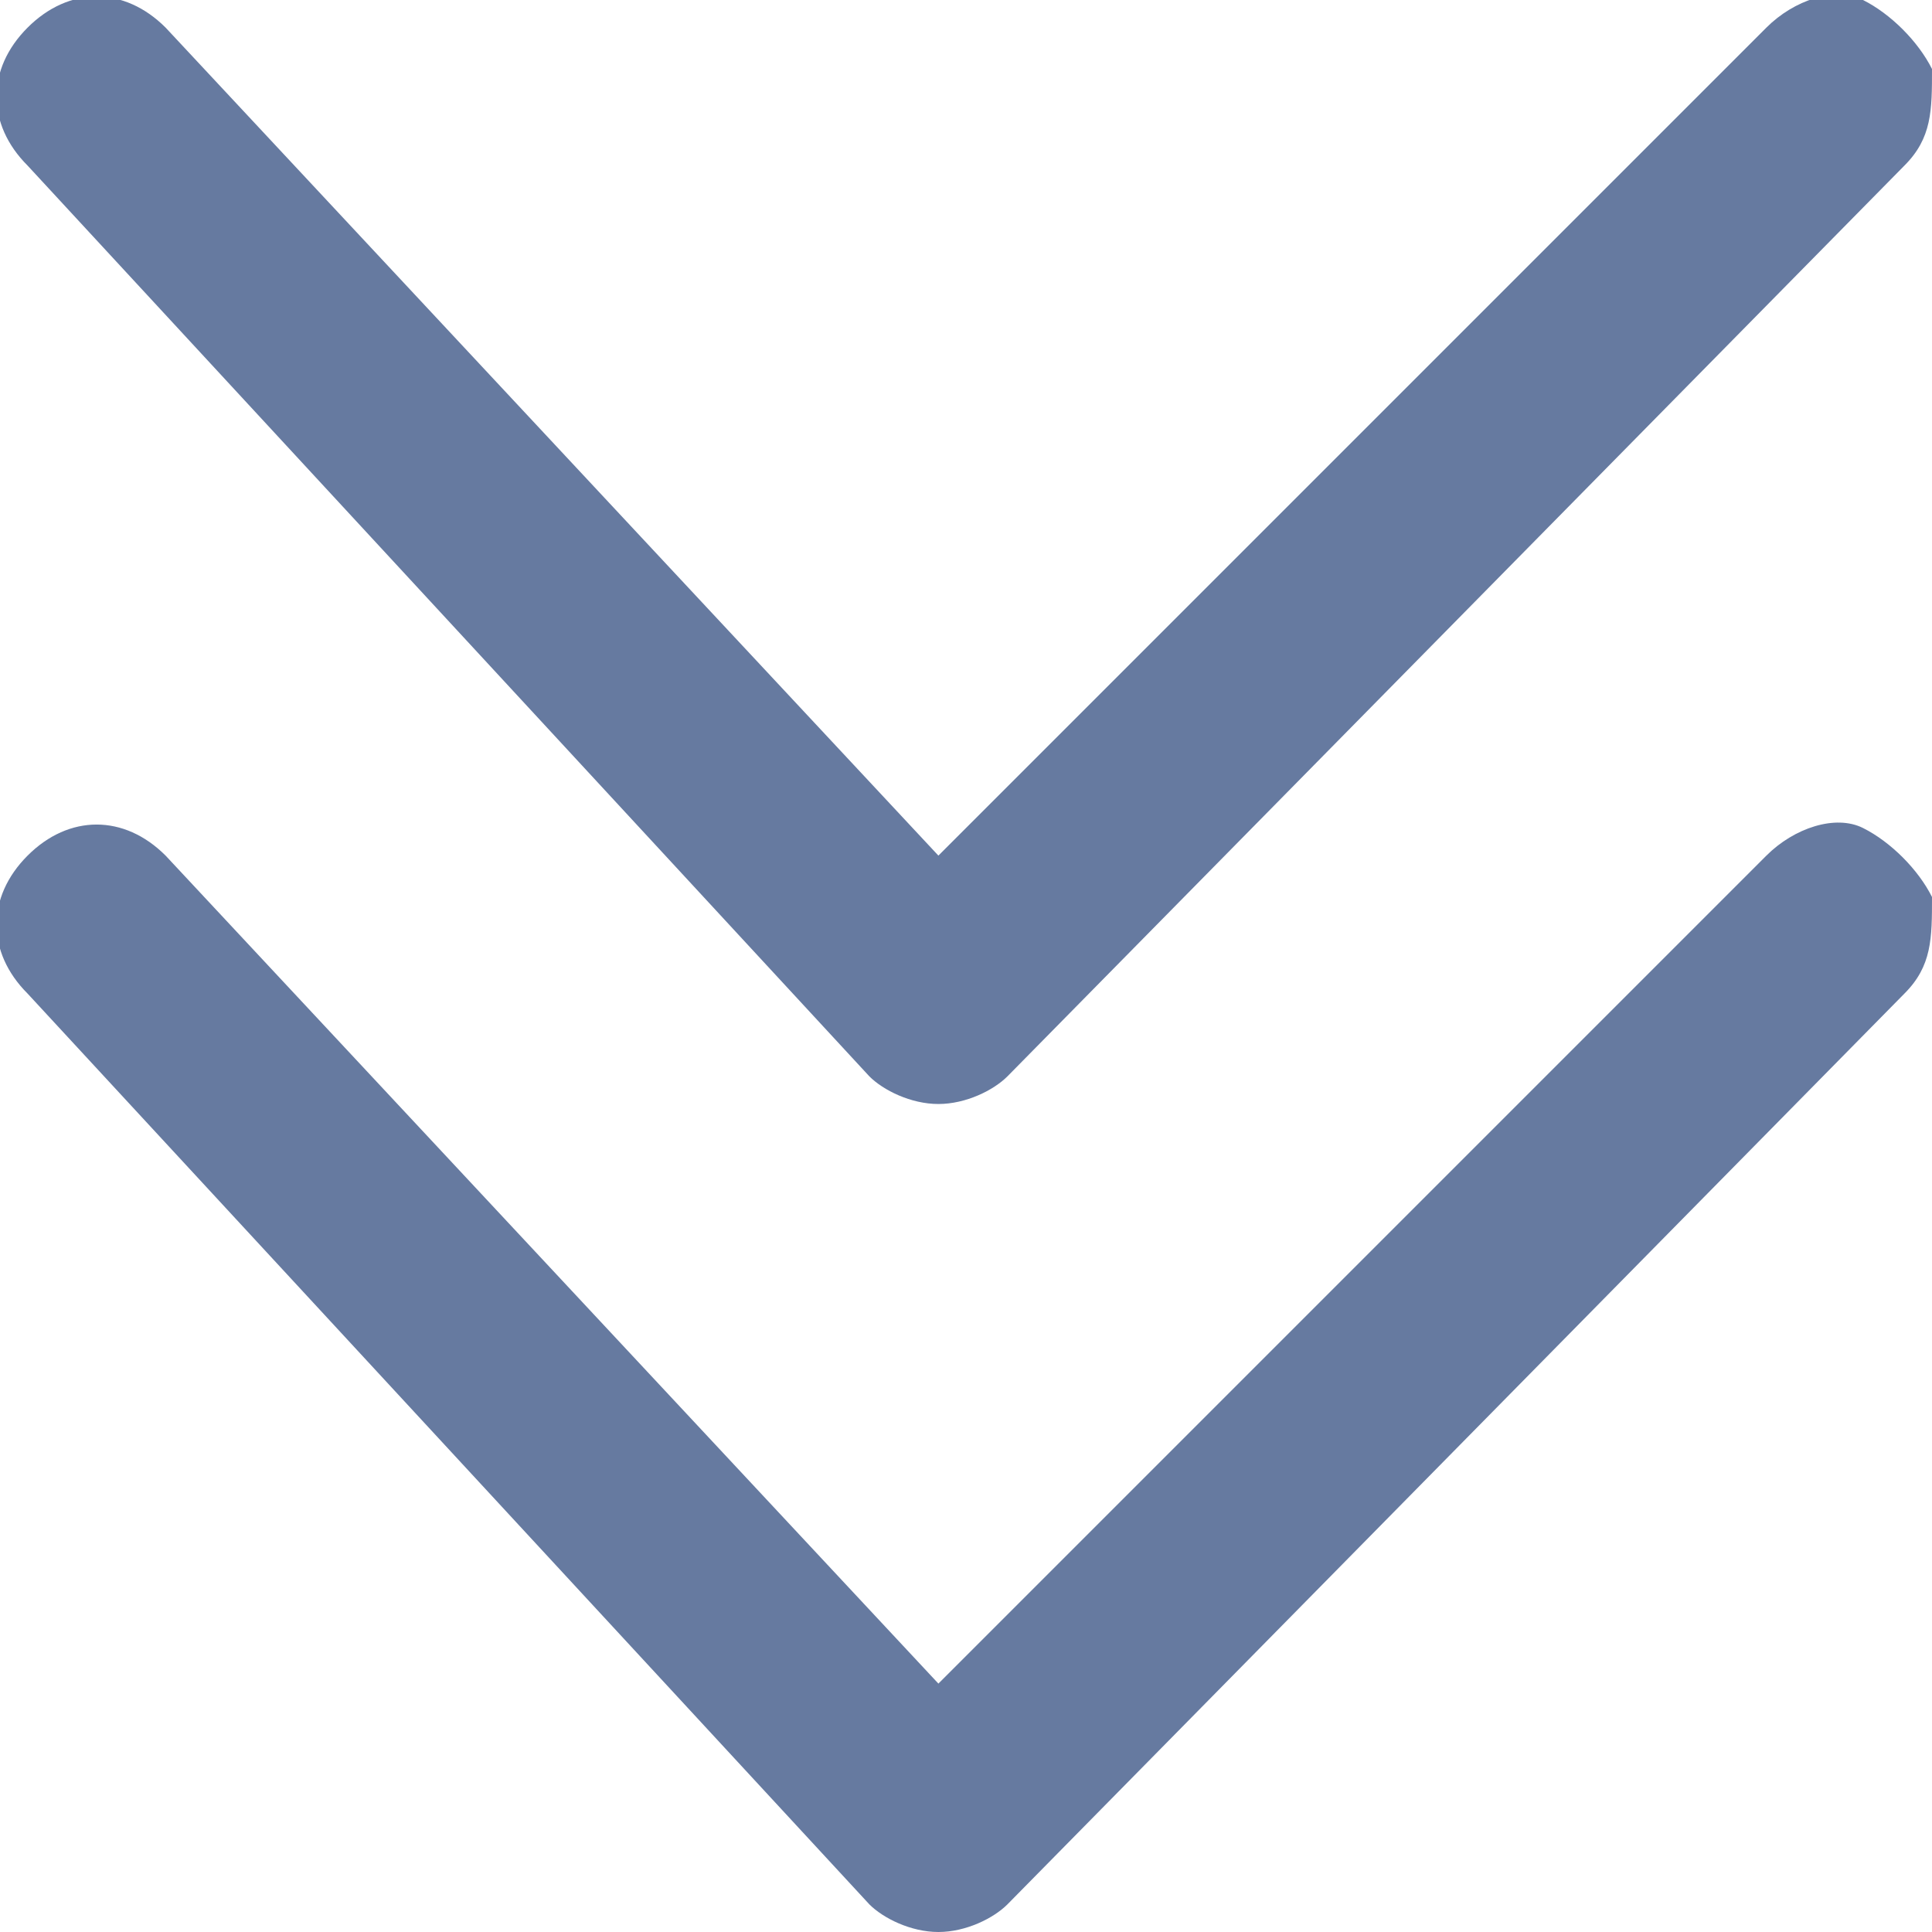 <?xml version="1.0" encoding="utf-8"?>
<!-- Generator: Adobe Illustrator 21.1.0, SVG Export Plug-In . SVG Version: 6.00 Build 0)  -->
<svg version="1.1" id="图层_1" xmlns="http://www.w3.org/2000/svg" xmlns:xlink="http://www.w3.org/1999/xlink" x="0px" y="0px"
	 viewBox="0 0 14 14" style="enable-background:new 0 0 14 14;" xml:space="preserve">
<style type="text/css">
	.st0{fill:#667AA0;}
</style>
<g id="Page-1">
	<g id="_x30_1-数字合约的新手指导" transform="translate(-1083, -1164)">
		<path id="Shape" class="st0" d="M1089.3,1177.8c0.1,0.1,0.3,0.2,0.5,0.2h0c0.2,0,0.4-0.1,0.5-0.2l6.5-6.6c0.2-0.2,0.2-0.4,0.2-0.7
			c-0.1-0.2-0.3-0.4-0.5-0.5c-0.2-0.1-0.5,0-0.7,0.2l-6,6l-5.6-6c-0.3-0.3-0.7-0.3-1,0s-0.3,0.7,0,1L1089.3,1177.8L1089.3,1177.8z
			 M1089.3,1171.8c0.1,0.1,0.3,0.2,0.5,0.2h0c0.2,0,0.4-0.1,0.5-0.2l6.5-6.6c0.2-0.2,0.2-0.4,0.2-0.7c-0.1-0.2-0.3-0.4-0.5-0.5
			c-0.2-0.1-0.5,0-0.7,0.2l-6,6l-5.6-6c-0.3-0.3-0.7-0.3-1,0s-0.3,0.7,0,1L1089.3,1171.8z"/>
	</g>
</g>
</svg>
